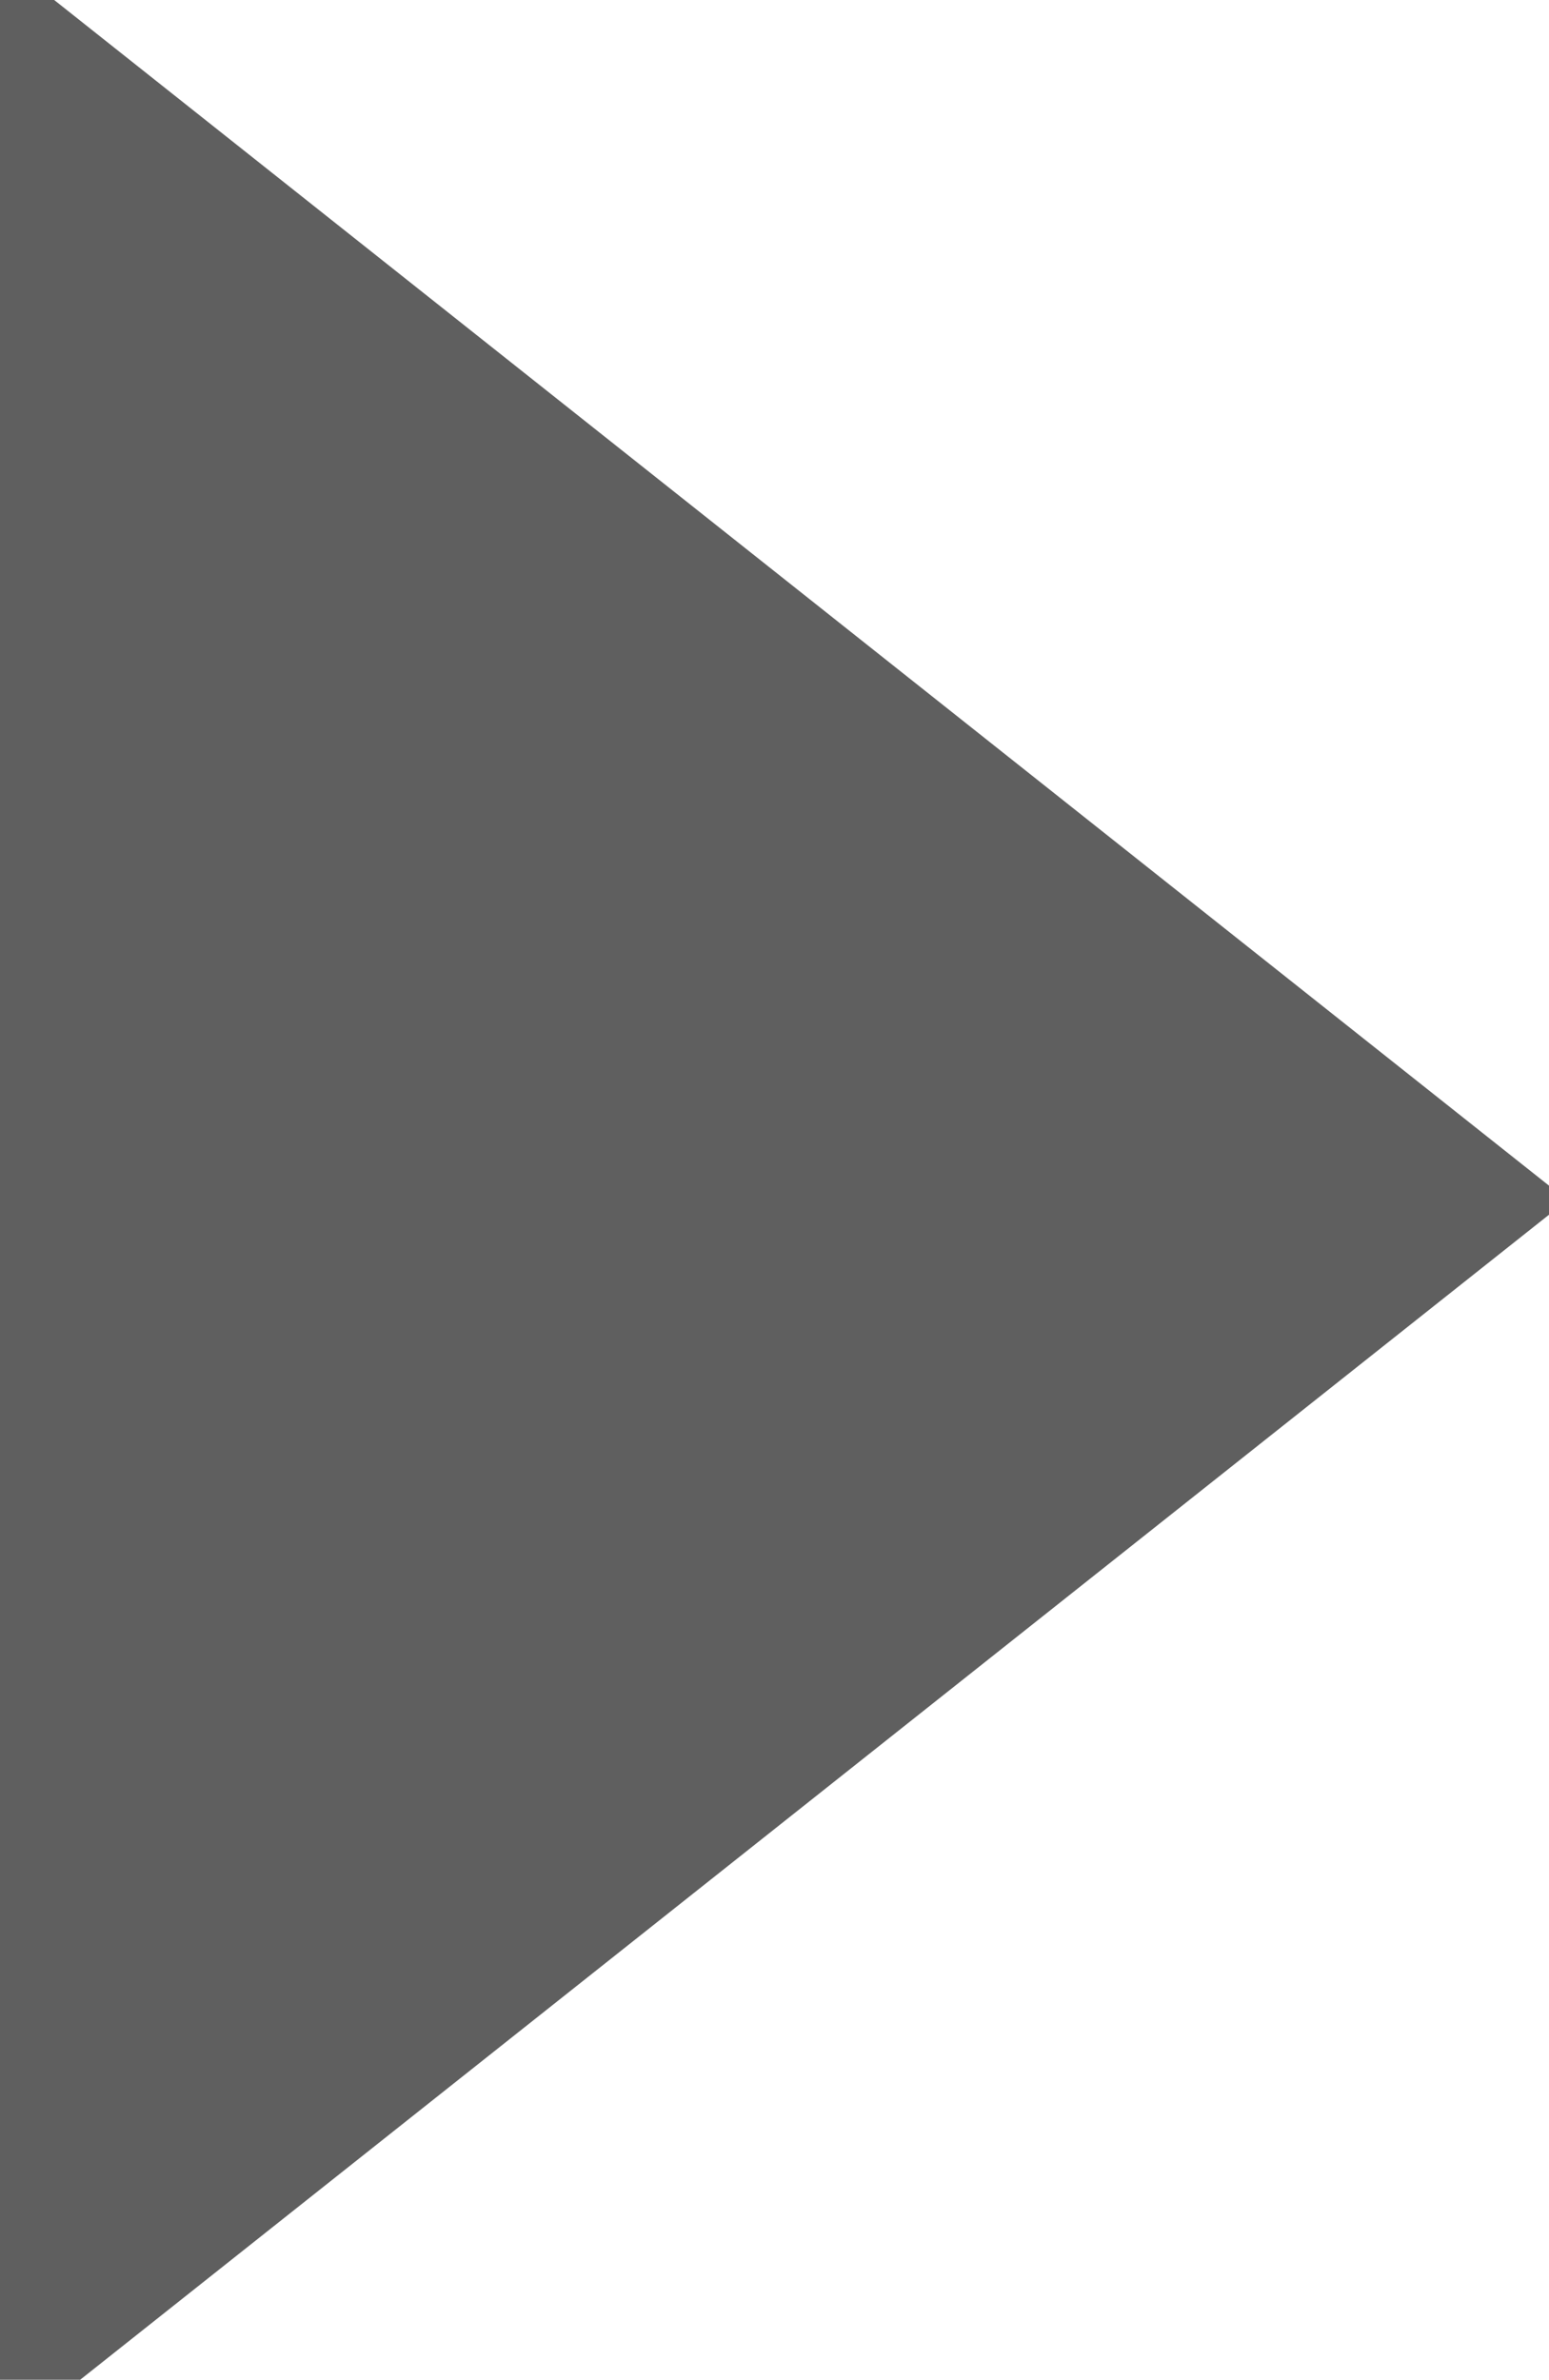<?xml version="1.0" encoding="UTF-8" standalone="no"?>
<!-- Created with Inkscape (http://www.inkscape.org/) -->
<svg id="svg3647" xmlns:rdf="http://www.w3.org/1999/02/22-rdf-syntax-ns#" xmlns="http://www.w3.org/2000/svg" height="9" width="5.86" version="1.1" xmlns:cc="http://creativecommons.org/ns#" xmlns:dc="http://purl.org/dc/elements/1.1/">
 <g id="layer1" transform="translate(-262.78 -490.72)">
  <path id="path5497-5" style="stroke:#5f5f5f;stroke-linecap:round;stroke-width:0.597;fill:#5f5f5f" d="m88.83 340h-8.66l4.33-7.5 4.33 7.5z" transform="matrix(0 .982 -.715 0 506.02 412.28)"/>
 </g>
</svg>
